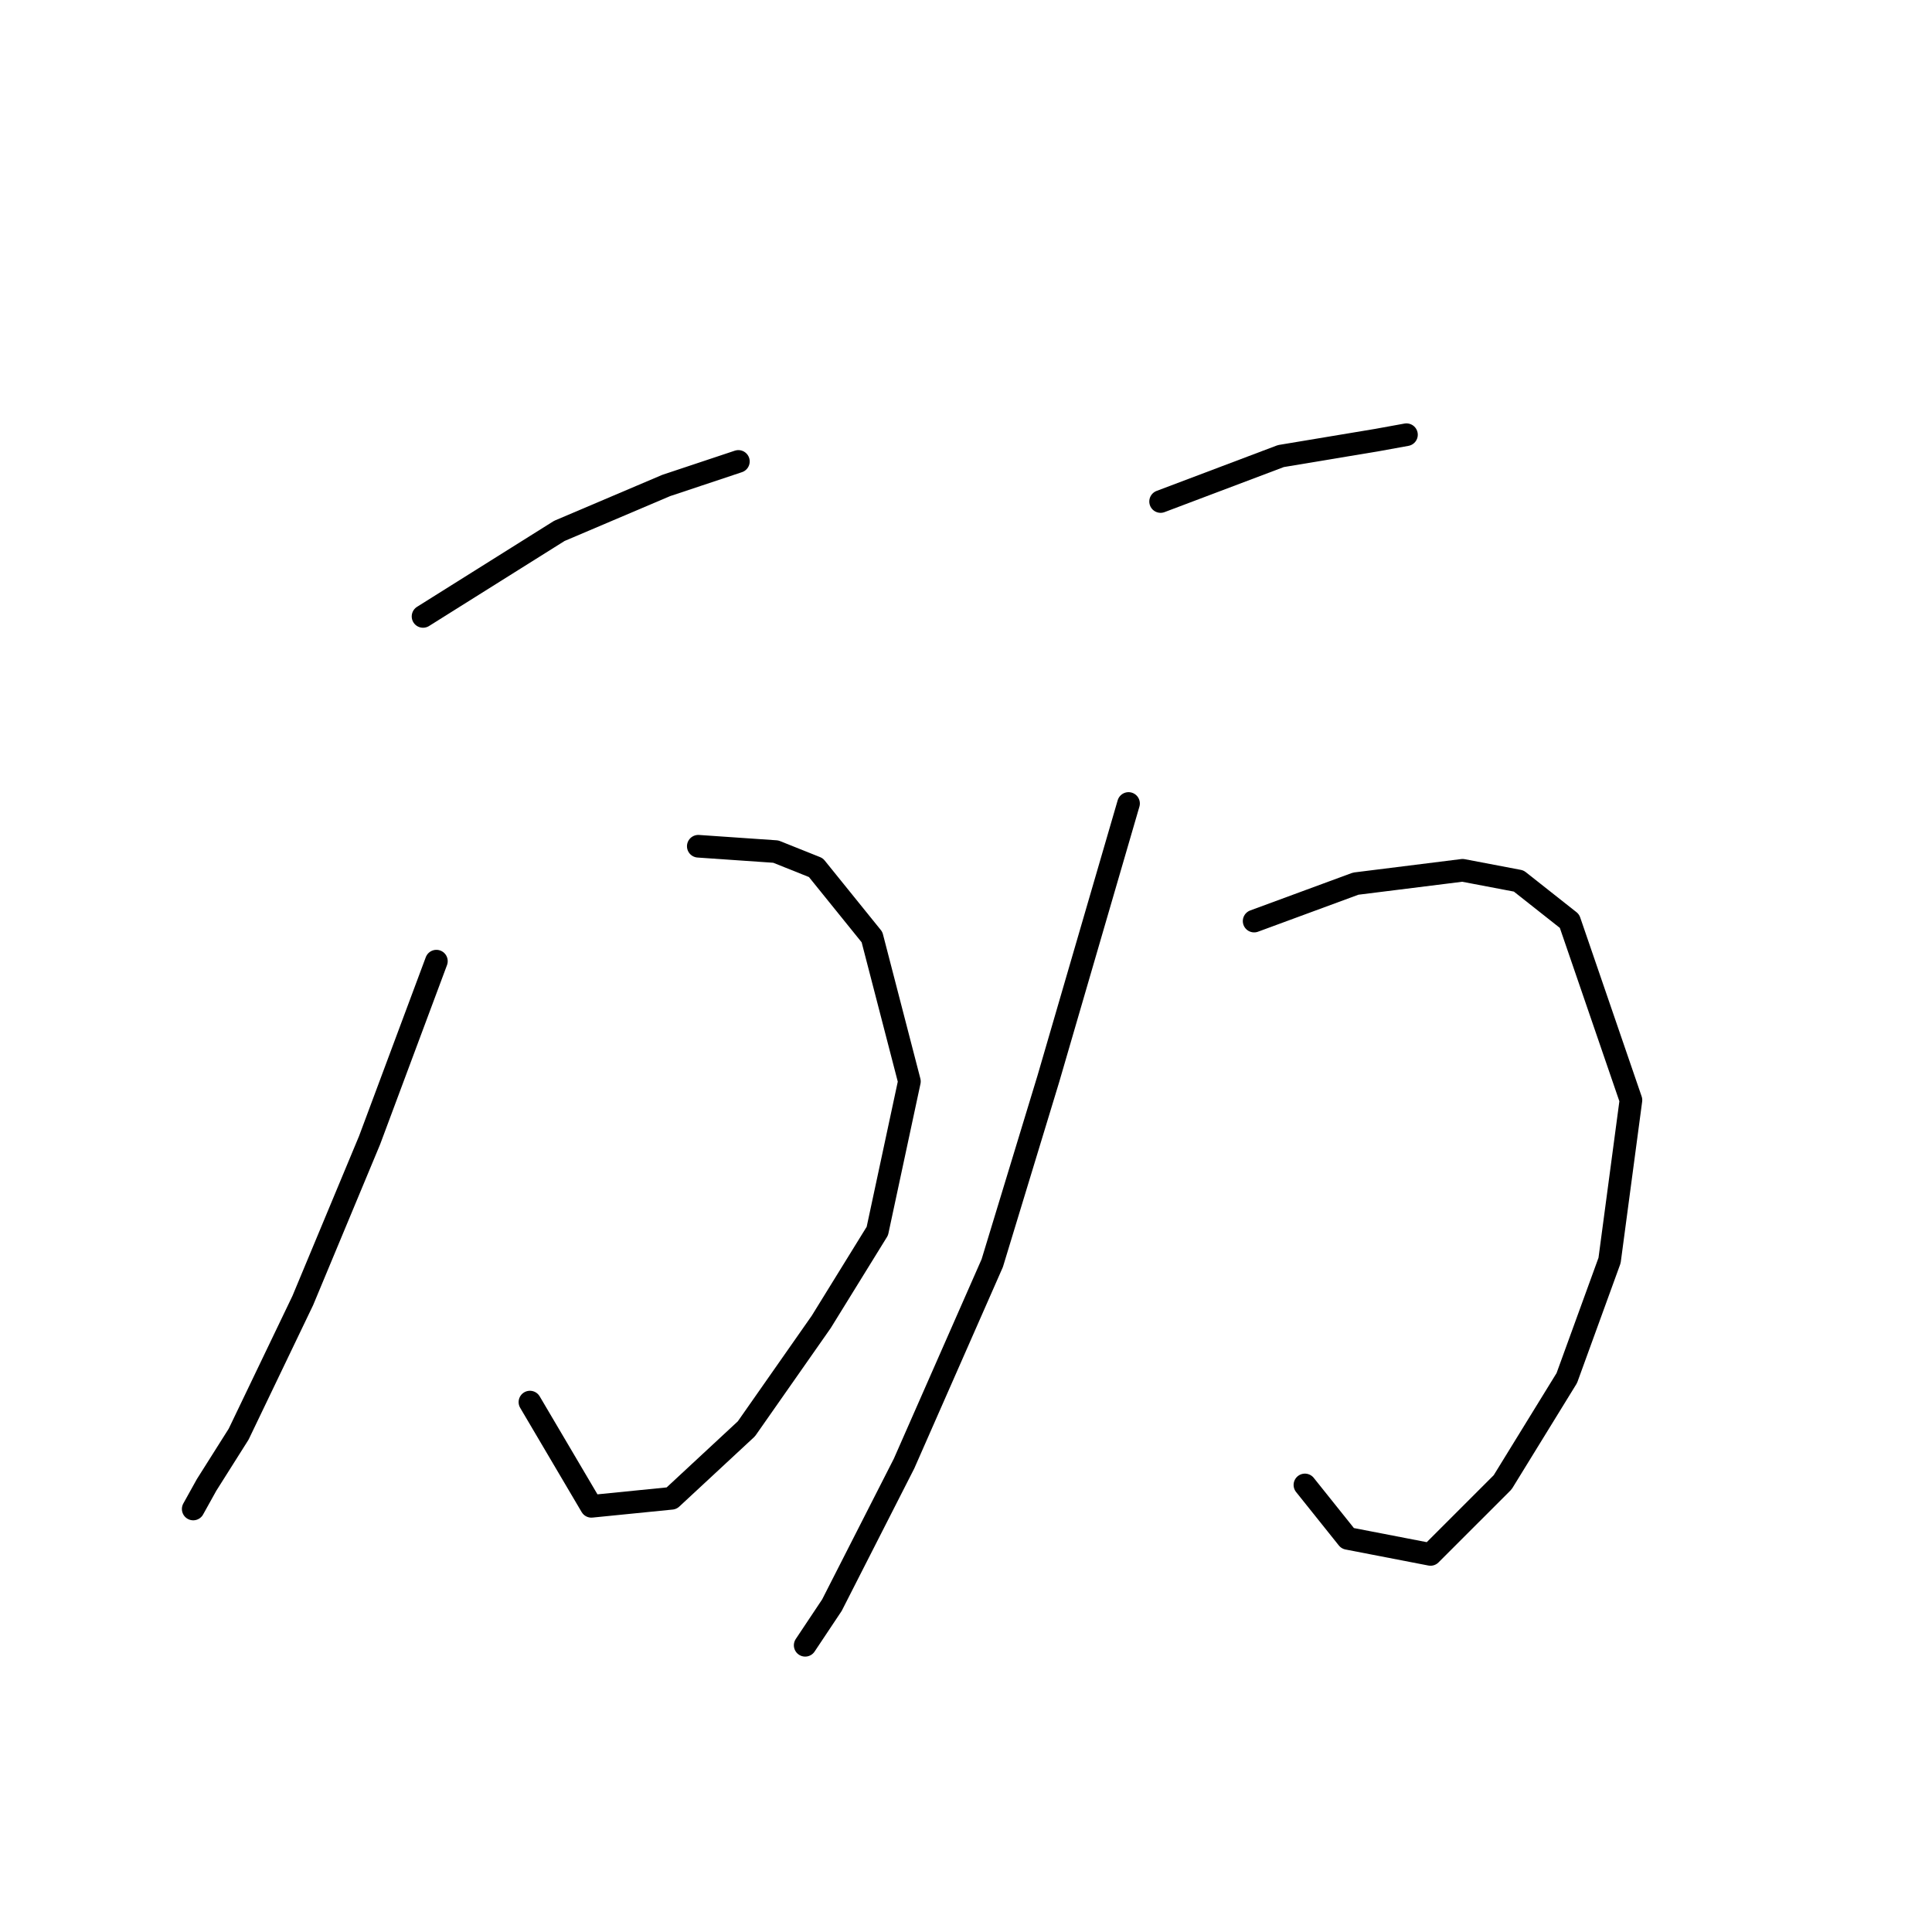 <?xml version="1.0" standalone="no"?>
    <svg width="256" height="256" xmlns="http://www.w3.org/2000/svg" version="1.1">
    <polyline stroke="black" stroke-width="3" stroke-linecap="round" fill="transparent" stroke-linejoin="round" points="56.055 81.679 74.114 70.348 88.278 64.328 97.839 61.142 97.839 61.142 " />
        <polyline stroke="black" stroke-width="3" stroke-linecap="round" fill="transparent" stroke-linejoin="round" points="92.527 112.132 102.796 112.84 108.108 114.965 115.544 124.171 120.501 143.293 116.252 163.122 108.816 175.162 98.901 189.326 88.986 198.532 78.363 199.595 70.219 185.785 70.219 185.785 " />
        <polyline stroke="black" stroke-width="3" stroke-linecap="round" fill="transparent" stroke-linejoin="round" points="57.825 127.358 48.973 151.083 40.12 172.329 31.622 190.034 27.373 196.762 25.602 199.949 25.602 199.949 " />
        <polyline stroke="black" stroke-width="3" stroke-linecap="round" fill="transparent" stroke-linejoin="round" points="153.786 66.453 169.721 60.433 182.468 58.309 186.364 57.601 186.364 57.601 " />
        <polyline stroke="black" stroke-width="3" stroke-linecap="round" fill="transparent" stroke-linejoin="round" points="166.18 122.047 179.636 117.089 193.8 115.319 201.236 116.735 207.964 122.047 216.108 145.771 213.275 167.017 207.61 182.598 199.111 196.408 189.55 205.968 178.573 203.844 172.908 196.762 172.908 196.762 " />
        <polyline stroke="black" stroke-width="3" stroke-linecap="round" fill="transparent" stroke-linejoin="round" points="149.537 106.466 138.914 142.939 131.478 167.371 119.793 193.929 110.232 212.696 106.691 218.008 106.691 218.008 " />
        </svg>
